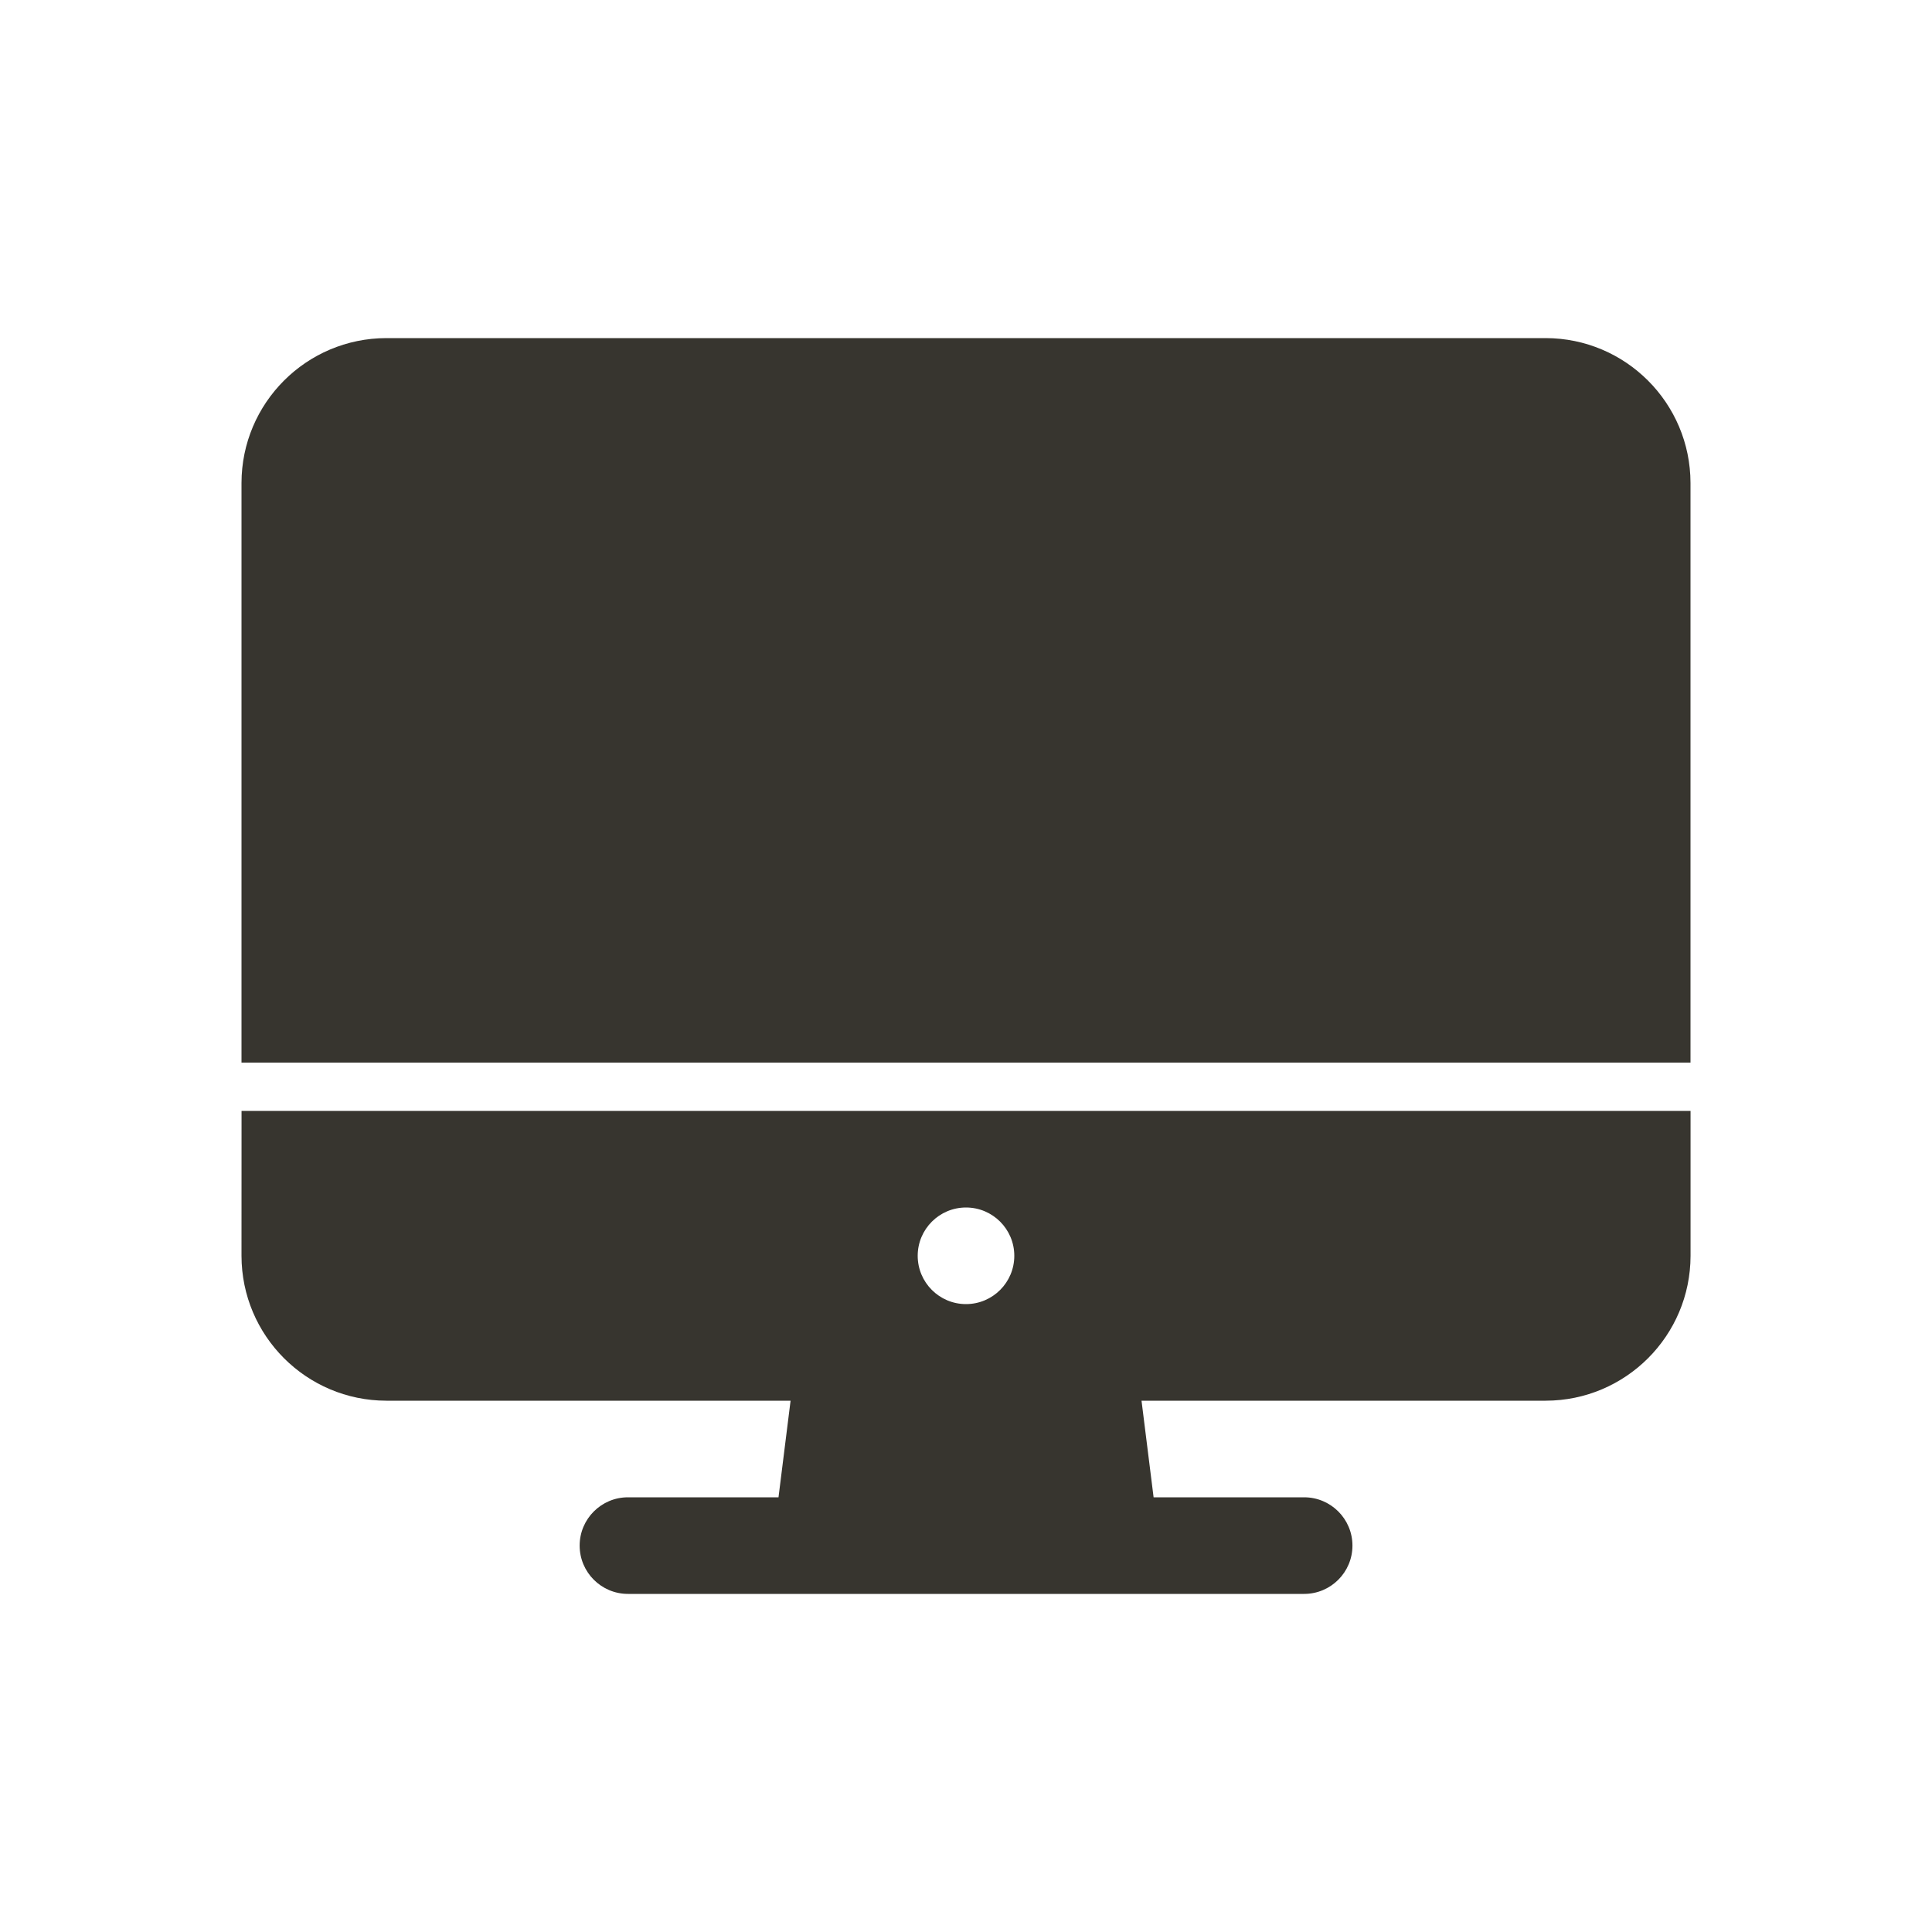 <!-- Generated by IcoMoon.io -->
<svg version="1.1" xmlns="http://www.w3.org/2000/svg" width="40" height="40" viewBox="0 0 40 40">
<title>io-desktop</title>
<path fill="#37352f" d="M5 26c0.002 1.656 1.344 2.998 3 3h8.368l-0.25 2h-3.117c-0.552 0-1 0.448-1 1s0.448 1 1 1v0h14c0.552 0 1-0.448 1-1s-0.448-1-1-1v0h-3.117l-0.25-2h8.367c1.656-0.002 2.998-1.344 3-3v-3h-30zM20 25c0.552 0 1 0.448 1 1s-0.448 1-1 1c-0.552 0-1-0.448-1-1v0c0-0.552 0.448-1 1-1v0z"></path>
<path fill="#37352f" d="M35 10c-0.002-1.656-1.344-2.998-3-3h-24c-1.656 0.002-2.998 1.344-3 3v12h30z"></path>
</svg>
